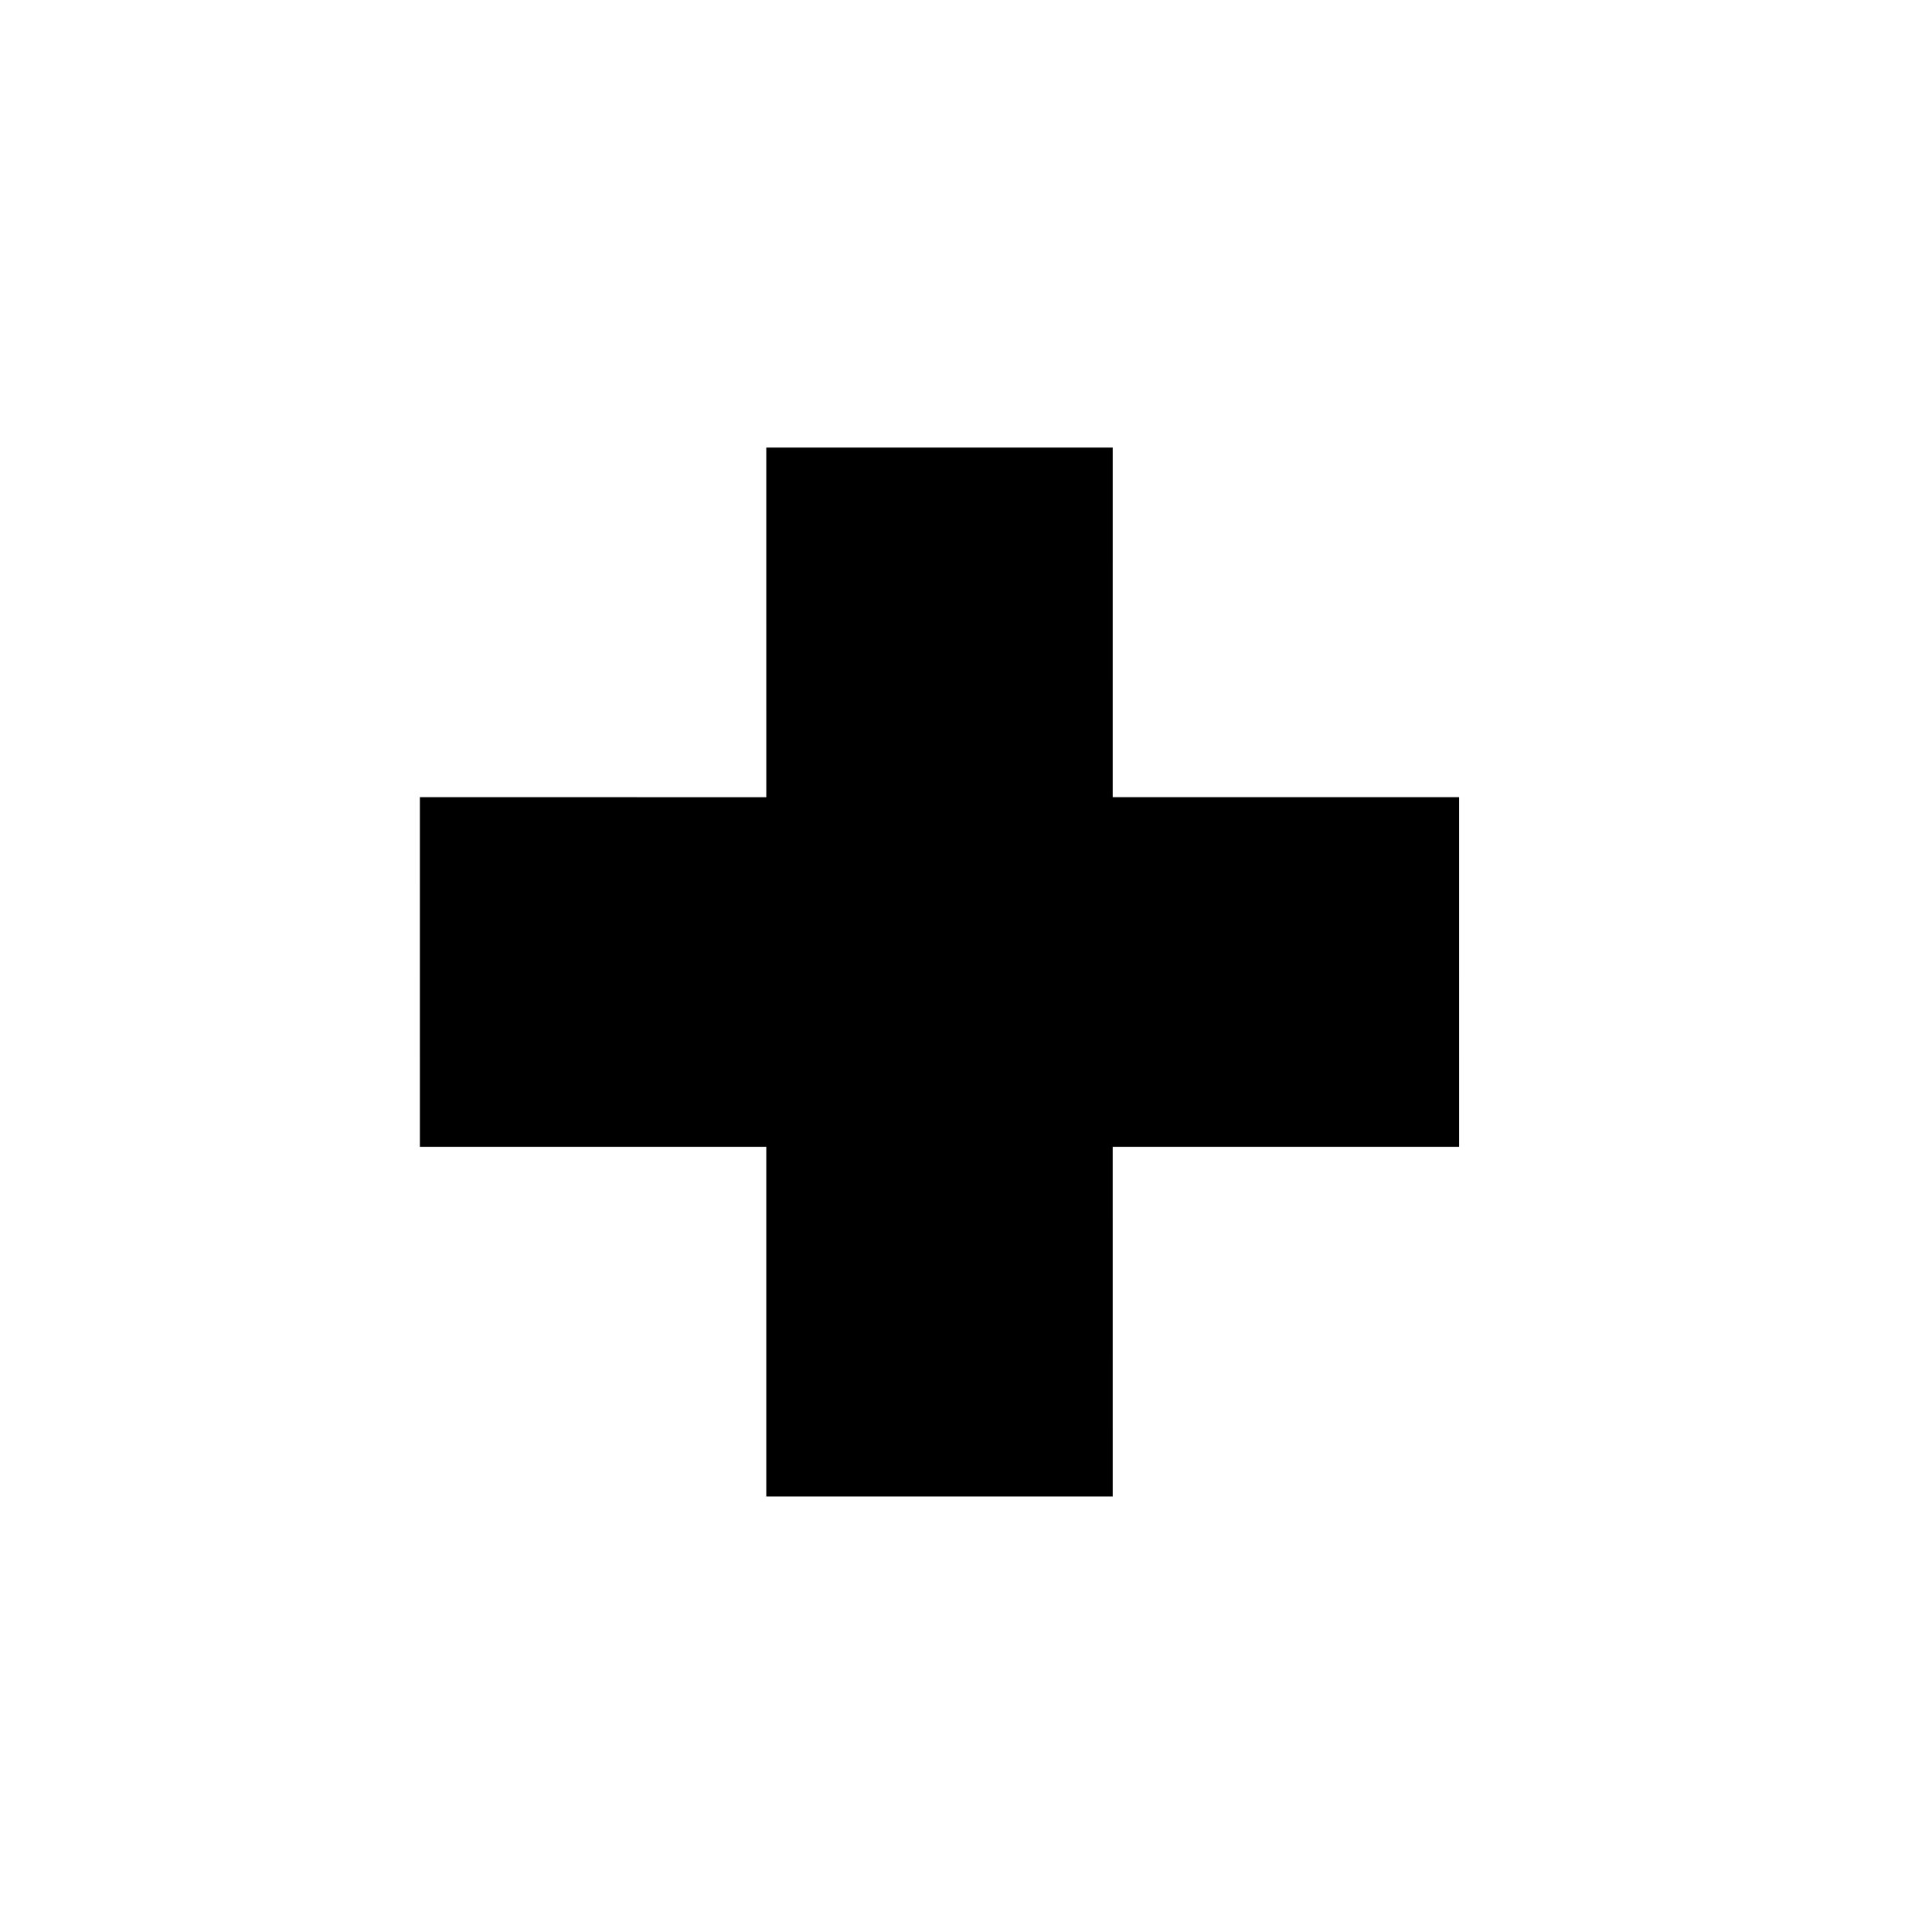 <?xml version="1.0" encoding="UTF-8" standalone="no"?>
<!DOCTYPE svg PUBLIC "-//W3C//DTD SVG 1.1//EN" "http://www.w3.org/Graphics/SVG/1.1/DTD/svg11.dtd">
<svg
  width="100%"
  height="100%"
  viewBox="0 0 513 512"
  version="1.1"
  xmlns="http://www.w3.org/2000/svg"
  xmlns:xlink="http://www.w3.org/1999/xlink"
  xml:space="preserve"
  xmlns:serif="http://www.serif.com/"
  style="
    fill-rule: evenodd;
    clip-rule: evenodd;
    stroke-linejoin: round;
    stroke-miterlimit: 2;
  "
>
  <g transform="matrix(1,0,0,1,-1684,0)">
    <g id="Medical" transform="matrix(13.474,0,0,16,1172.37,-960)">
      <g
        transform="matrix(0.04,0.034,-0.04,0.034,-11.114,1.264)"
      >
        <path
          style="fill: currentColor"
          d="M2031.33,85.333L2116.67,170.667L2031.33,256L2116.67,341.333L2031.33,426.667L1946,341.333L1860.67,426.667L1775.33,341.333L1860.67,256L1775.33,170.667L1860.67,85.333L1946,170.667L2031.33,85.333Z"
        />
      </g>
    </g>
  </g>
</svg>
